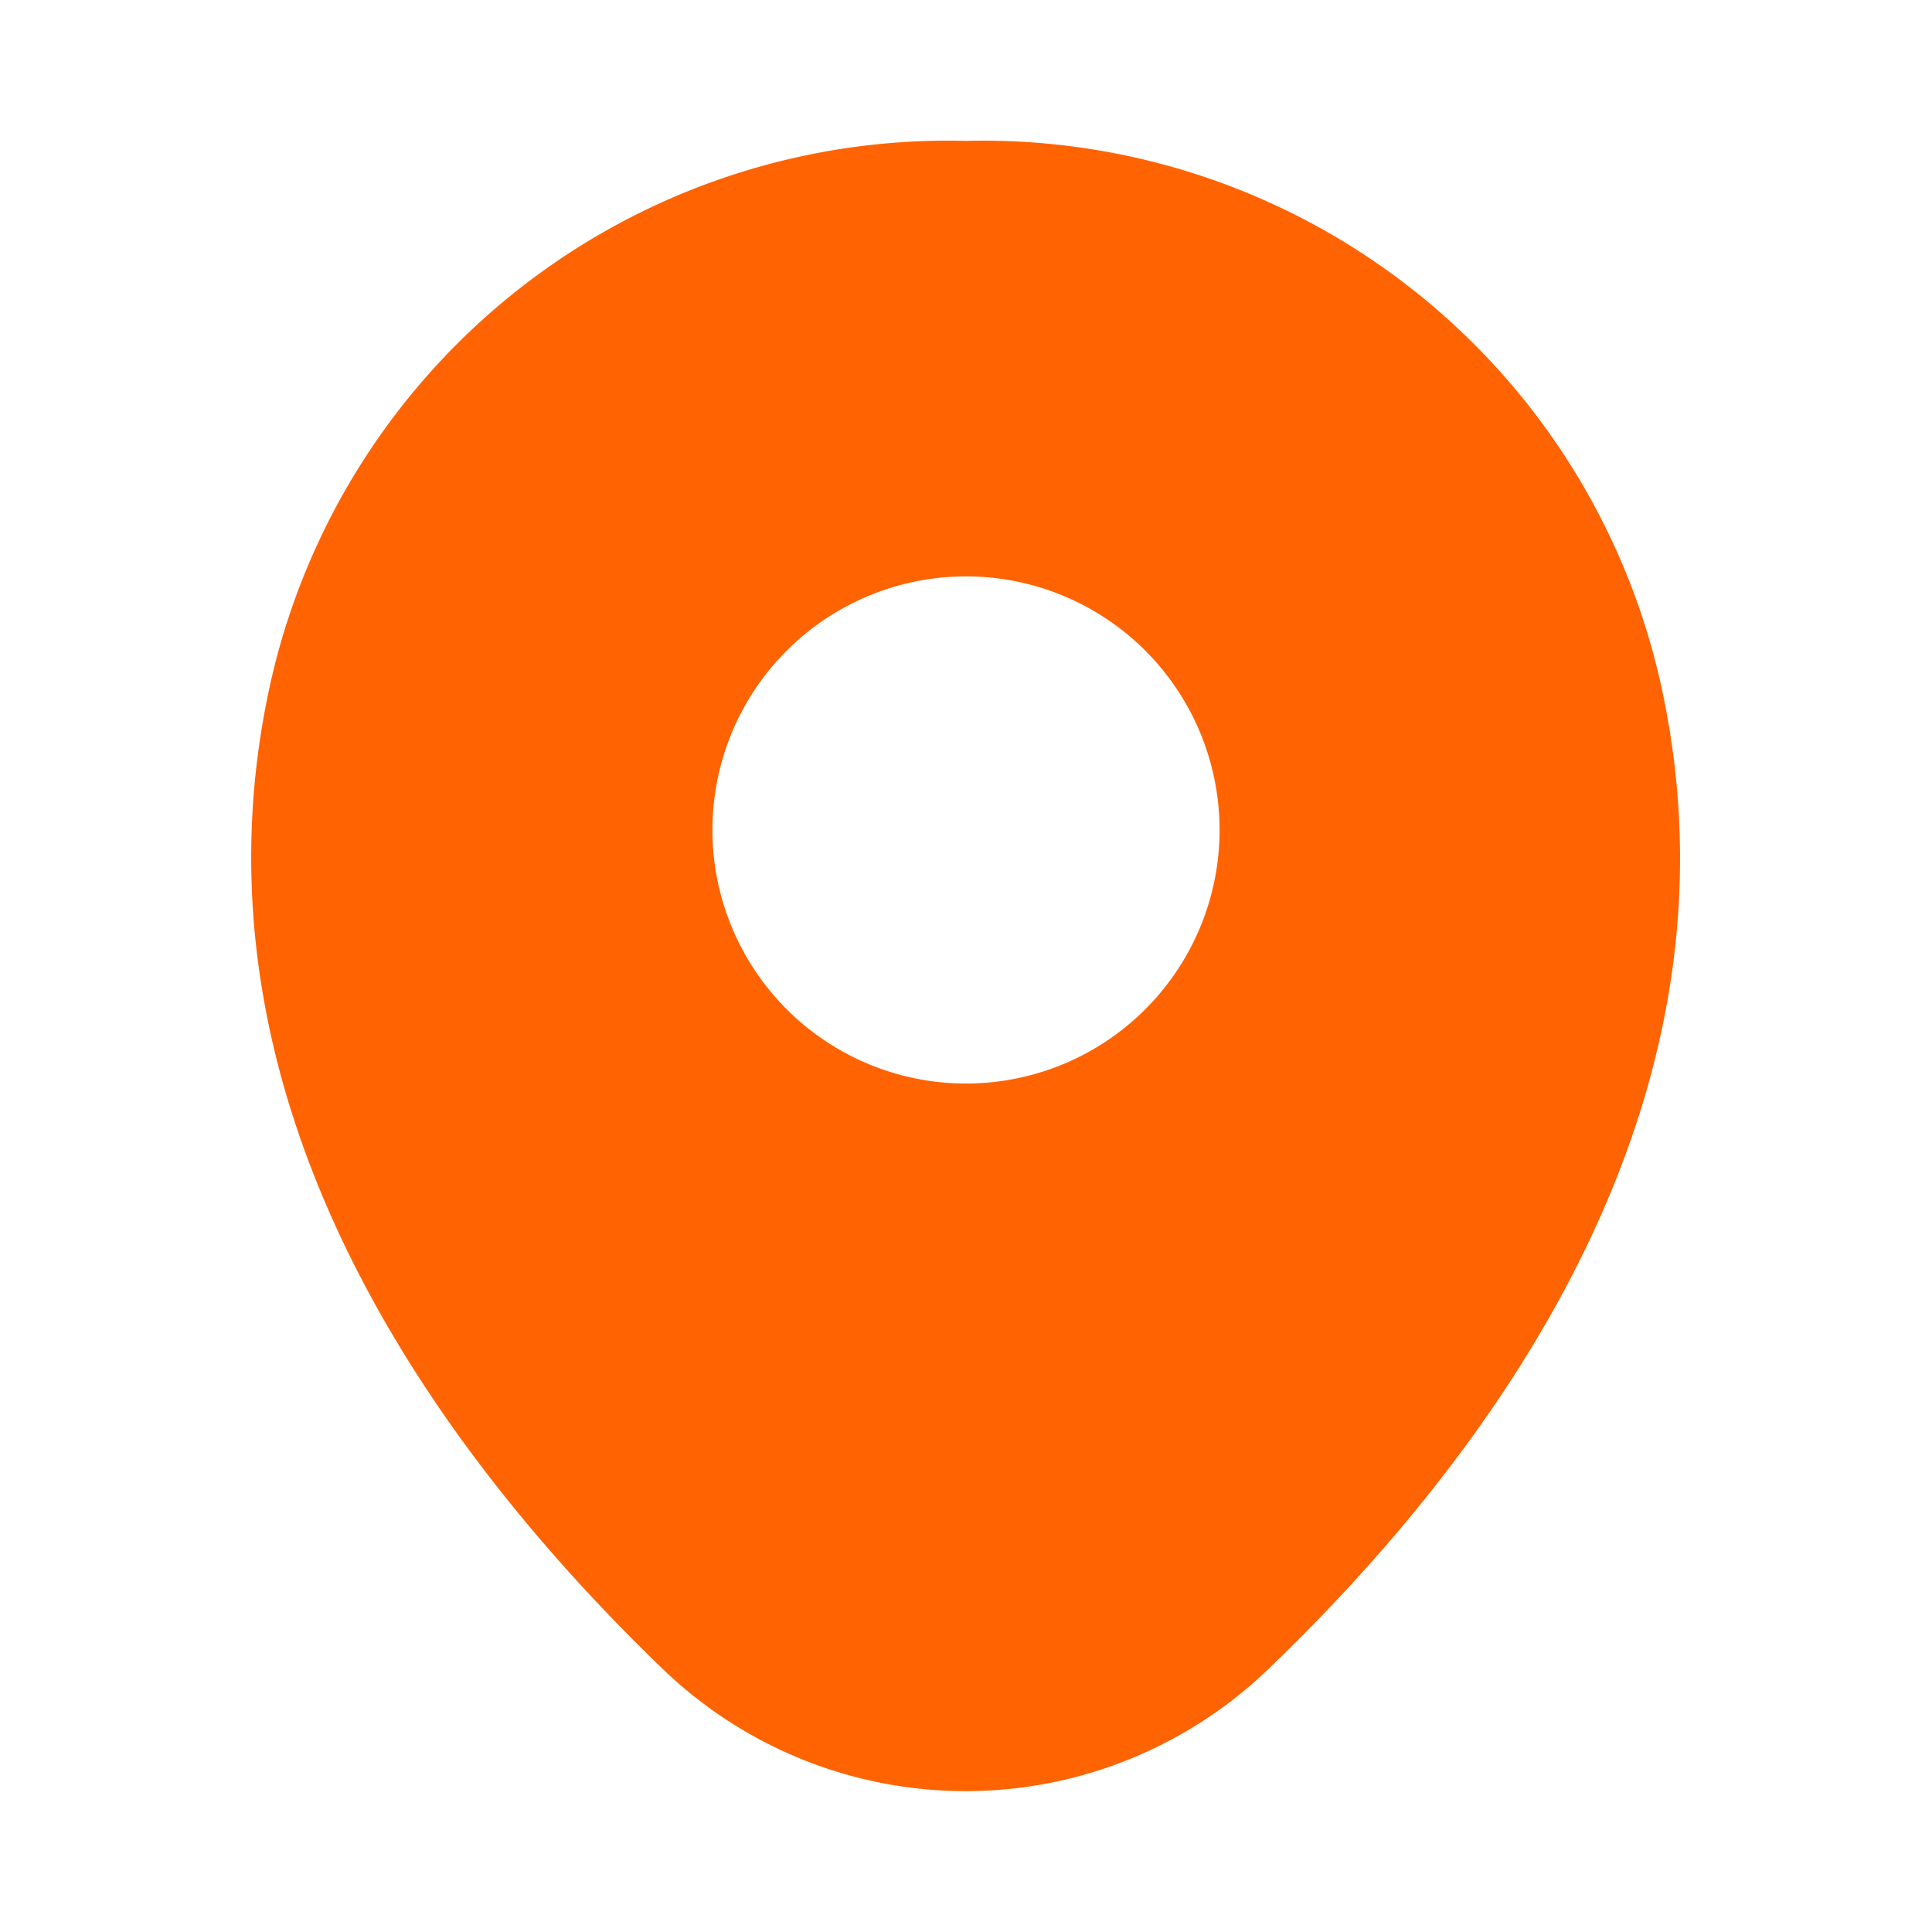 <svg xmlns="http://www.w3.org/2000/svg" width="12" height="12" viewBox="0 0 12 12">
  <g id="vuesax_bold_location" data-name="vuesax/bold/location" transform="translate(-428 -188)">
    <path id="Vector" d="M8.75,3.35A4.313,4.313,0,0,0,4.44,0H4.435A4.312,4.312,0,0,0,.125,3.345c-.585,2.58,1,4.765,2.425,6.14a2.711,2.711,0,0,0,3.775,0C7.755,8.11,9.335,5.93,8.75,3.35ZM4.44,5.855A1.575,1.575,0,1,1,6.015,4.28,1.575,1.575,0,0,1,4.44,5.855Z" transform="translate(429.56 188.875)" fill="#ff6302"/>
    <path id="Vector-2" data-name="Vector" d="M0,0H12V12H0Z" transform="translate(428 188)" fill="none" opacity="0"/>
    <path id="Vector-3" data-name="Vector" d="M0,0H12V12H0Z" transform="translate(440 200) rotate(180)" fill="none" opacity="0"/>
  </g>
</svg>
